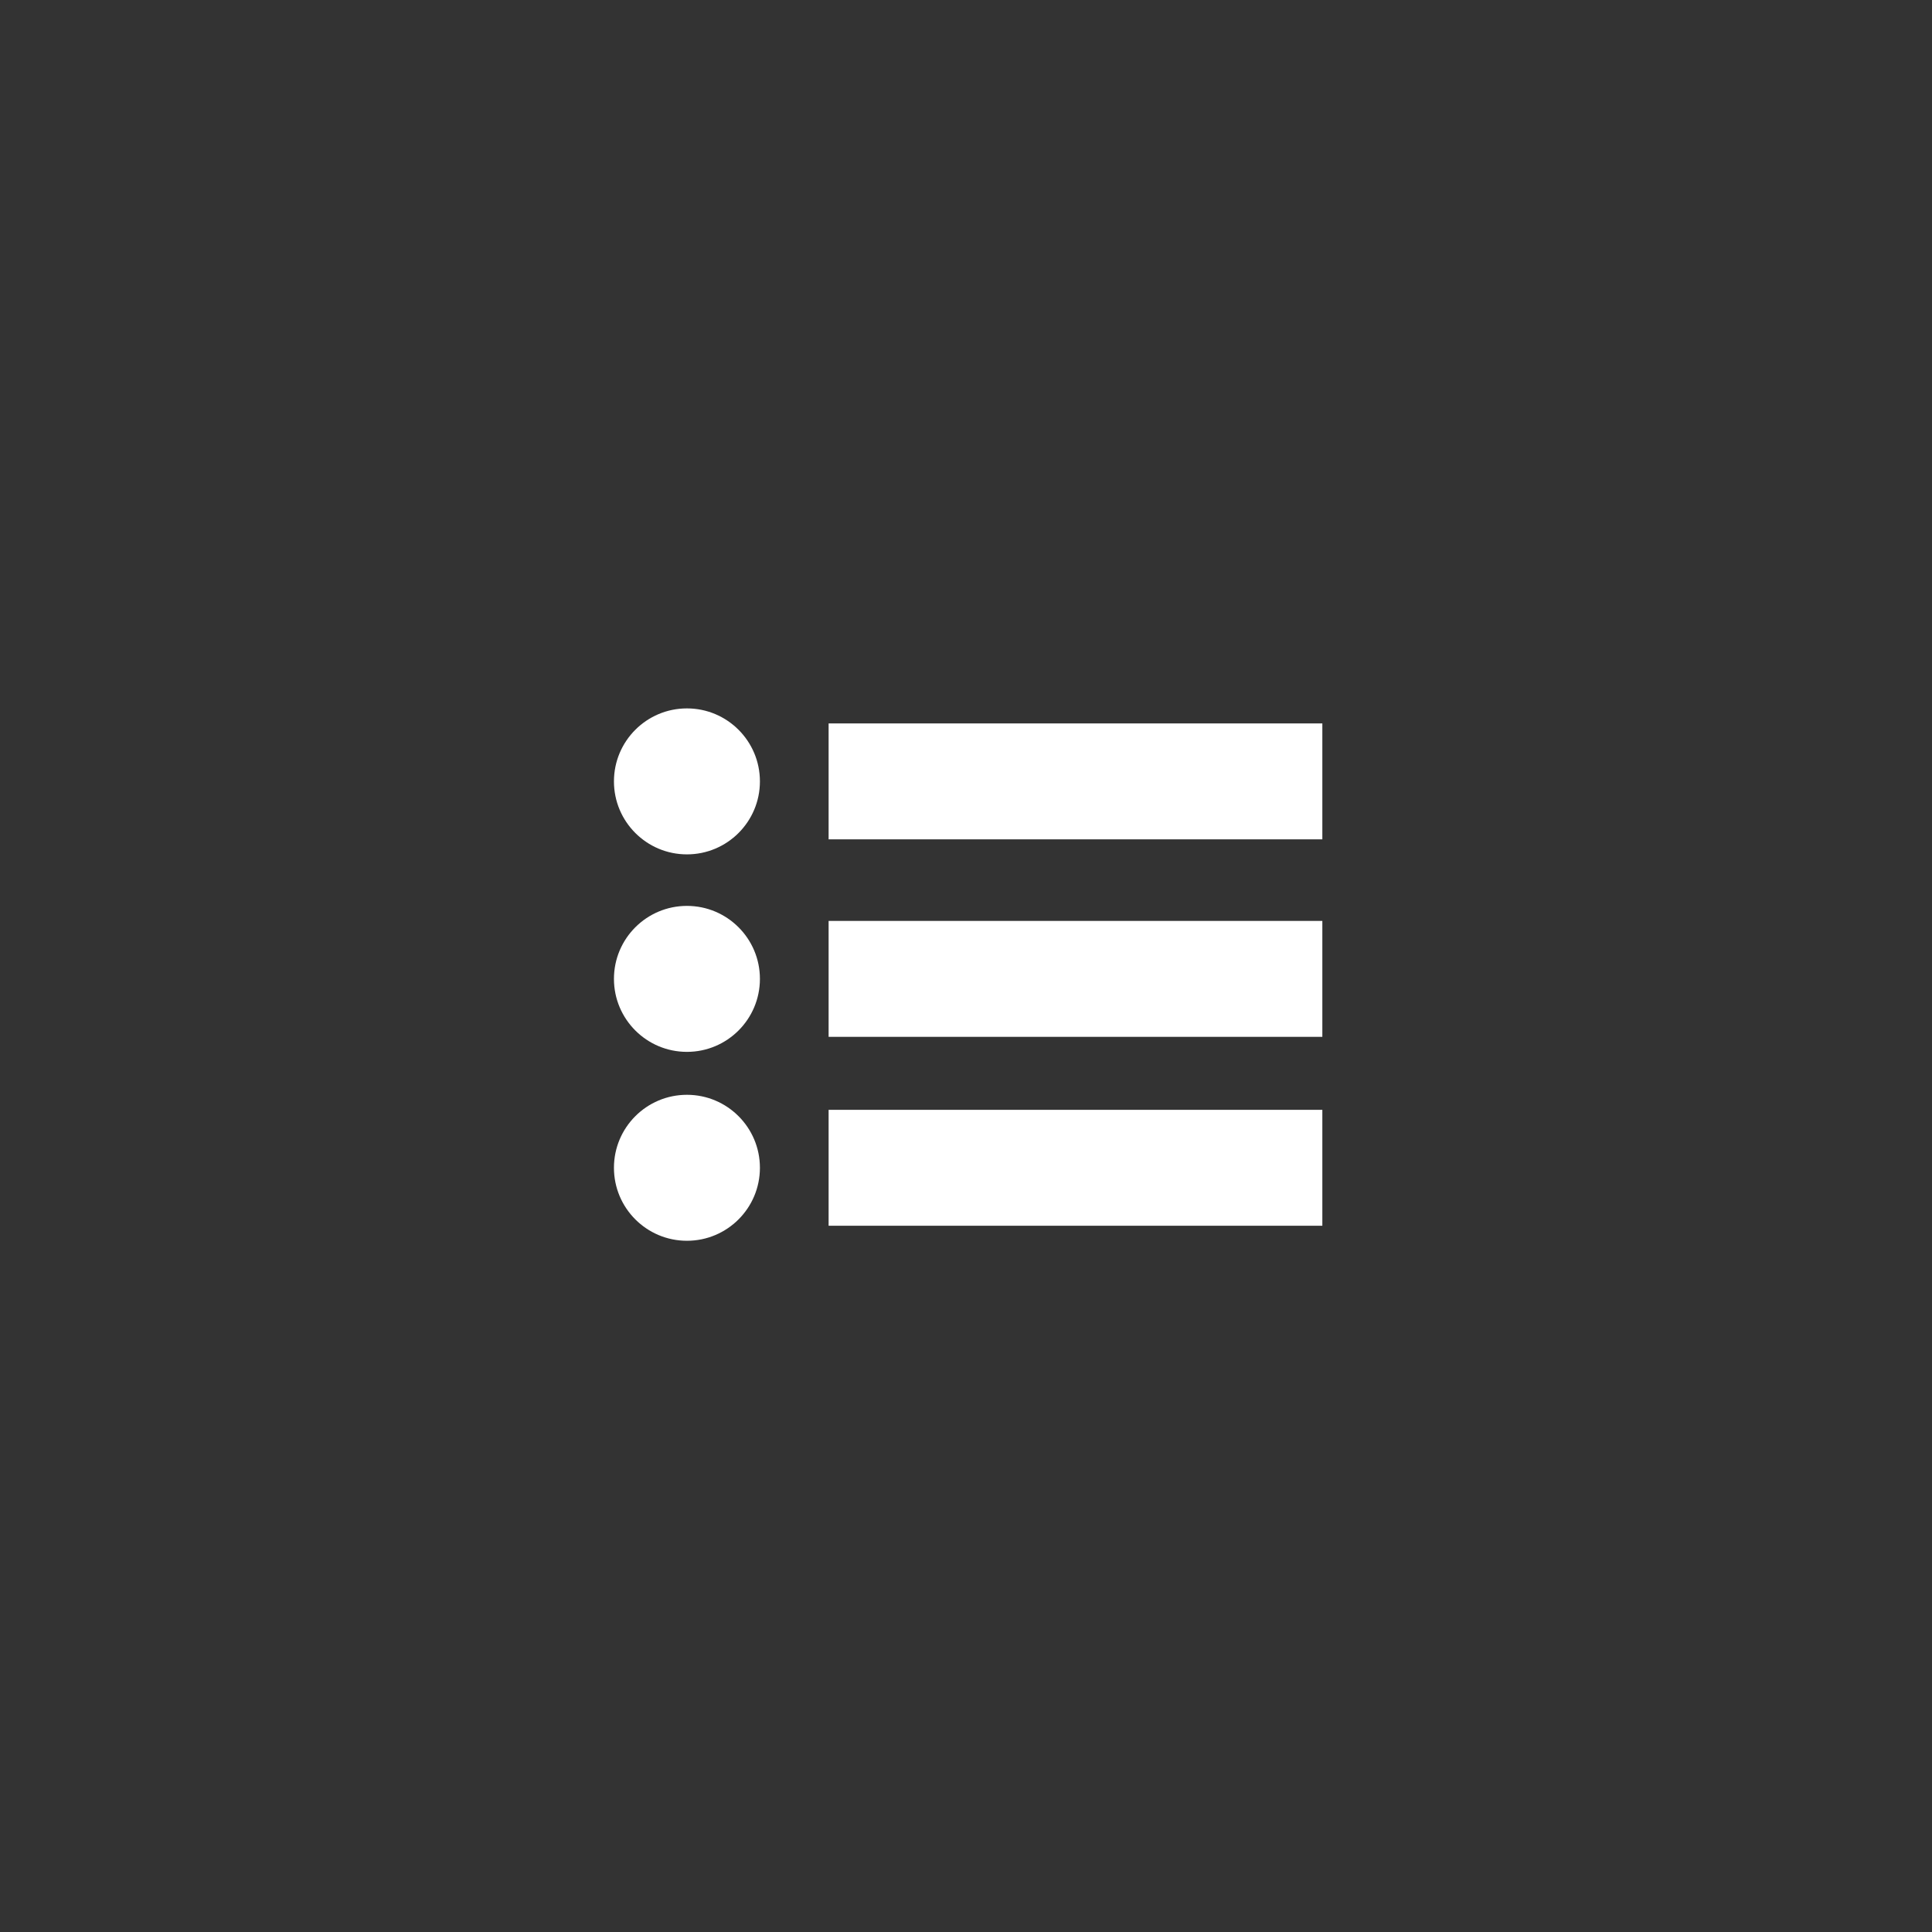 <!DOCTYPE svg PUBLIC "-//W3C//DTD SVG 1.1//EN" "http://www.w3.org/Graphics/SVG/1.1/DTD/svg11.dtd">
<svg version="1.1" id="Icons" xmlns="http://www.w3.org/2000/svg" xmlns:xlink="http://www.w3.org/1999/xlink" x="0px" y="0px"
	 viewBox="0 0 45 45" enable-background="new 0 0 45 45" xml:space="preserve">

    <rect x="0" y="0" width="45" height="45" fill="#333333" stroke="none"/>

    <defs>
        <style>
            .todo-dot {
                fill: #FFFFFF;
            }

            .todo-line {
                fill: none;
                stroke: #FFFFFF;
                stroke-width: 2.7px;
            }
        </style>
    </defs>
<g>
	<g>
        <circle class="todo-dot"
                cx="16" cy="18.2" r="1.7"/>
        <line x1="19.3" y1="18.2" x2="30.8" y2="18.2"
              class="todo-line"/>
    </g>

    <g>
        <circle class="todo-dot"
                cx="16" cy="22.8" r="1.7"/>
        <line x1="19.3" y1="22.8" x2="30.8" y2="22.8"
              class="todo-line"/>
    </g>

    <g>
        <circle class="todo-dot"
                cx="16" cy="27.2" r="1.7"/>
        <line x1="19.3" y1="27.2" x2="30.8" y2="27.2"
              class="todo-line"/>
	</g>
</g>
</svg>
